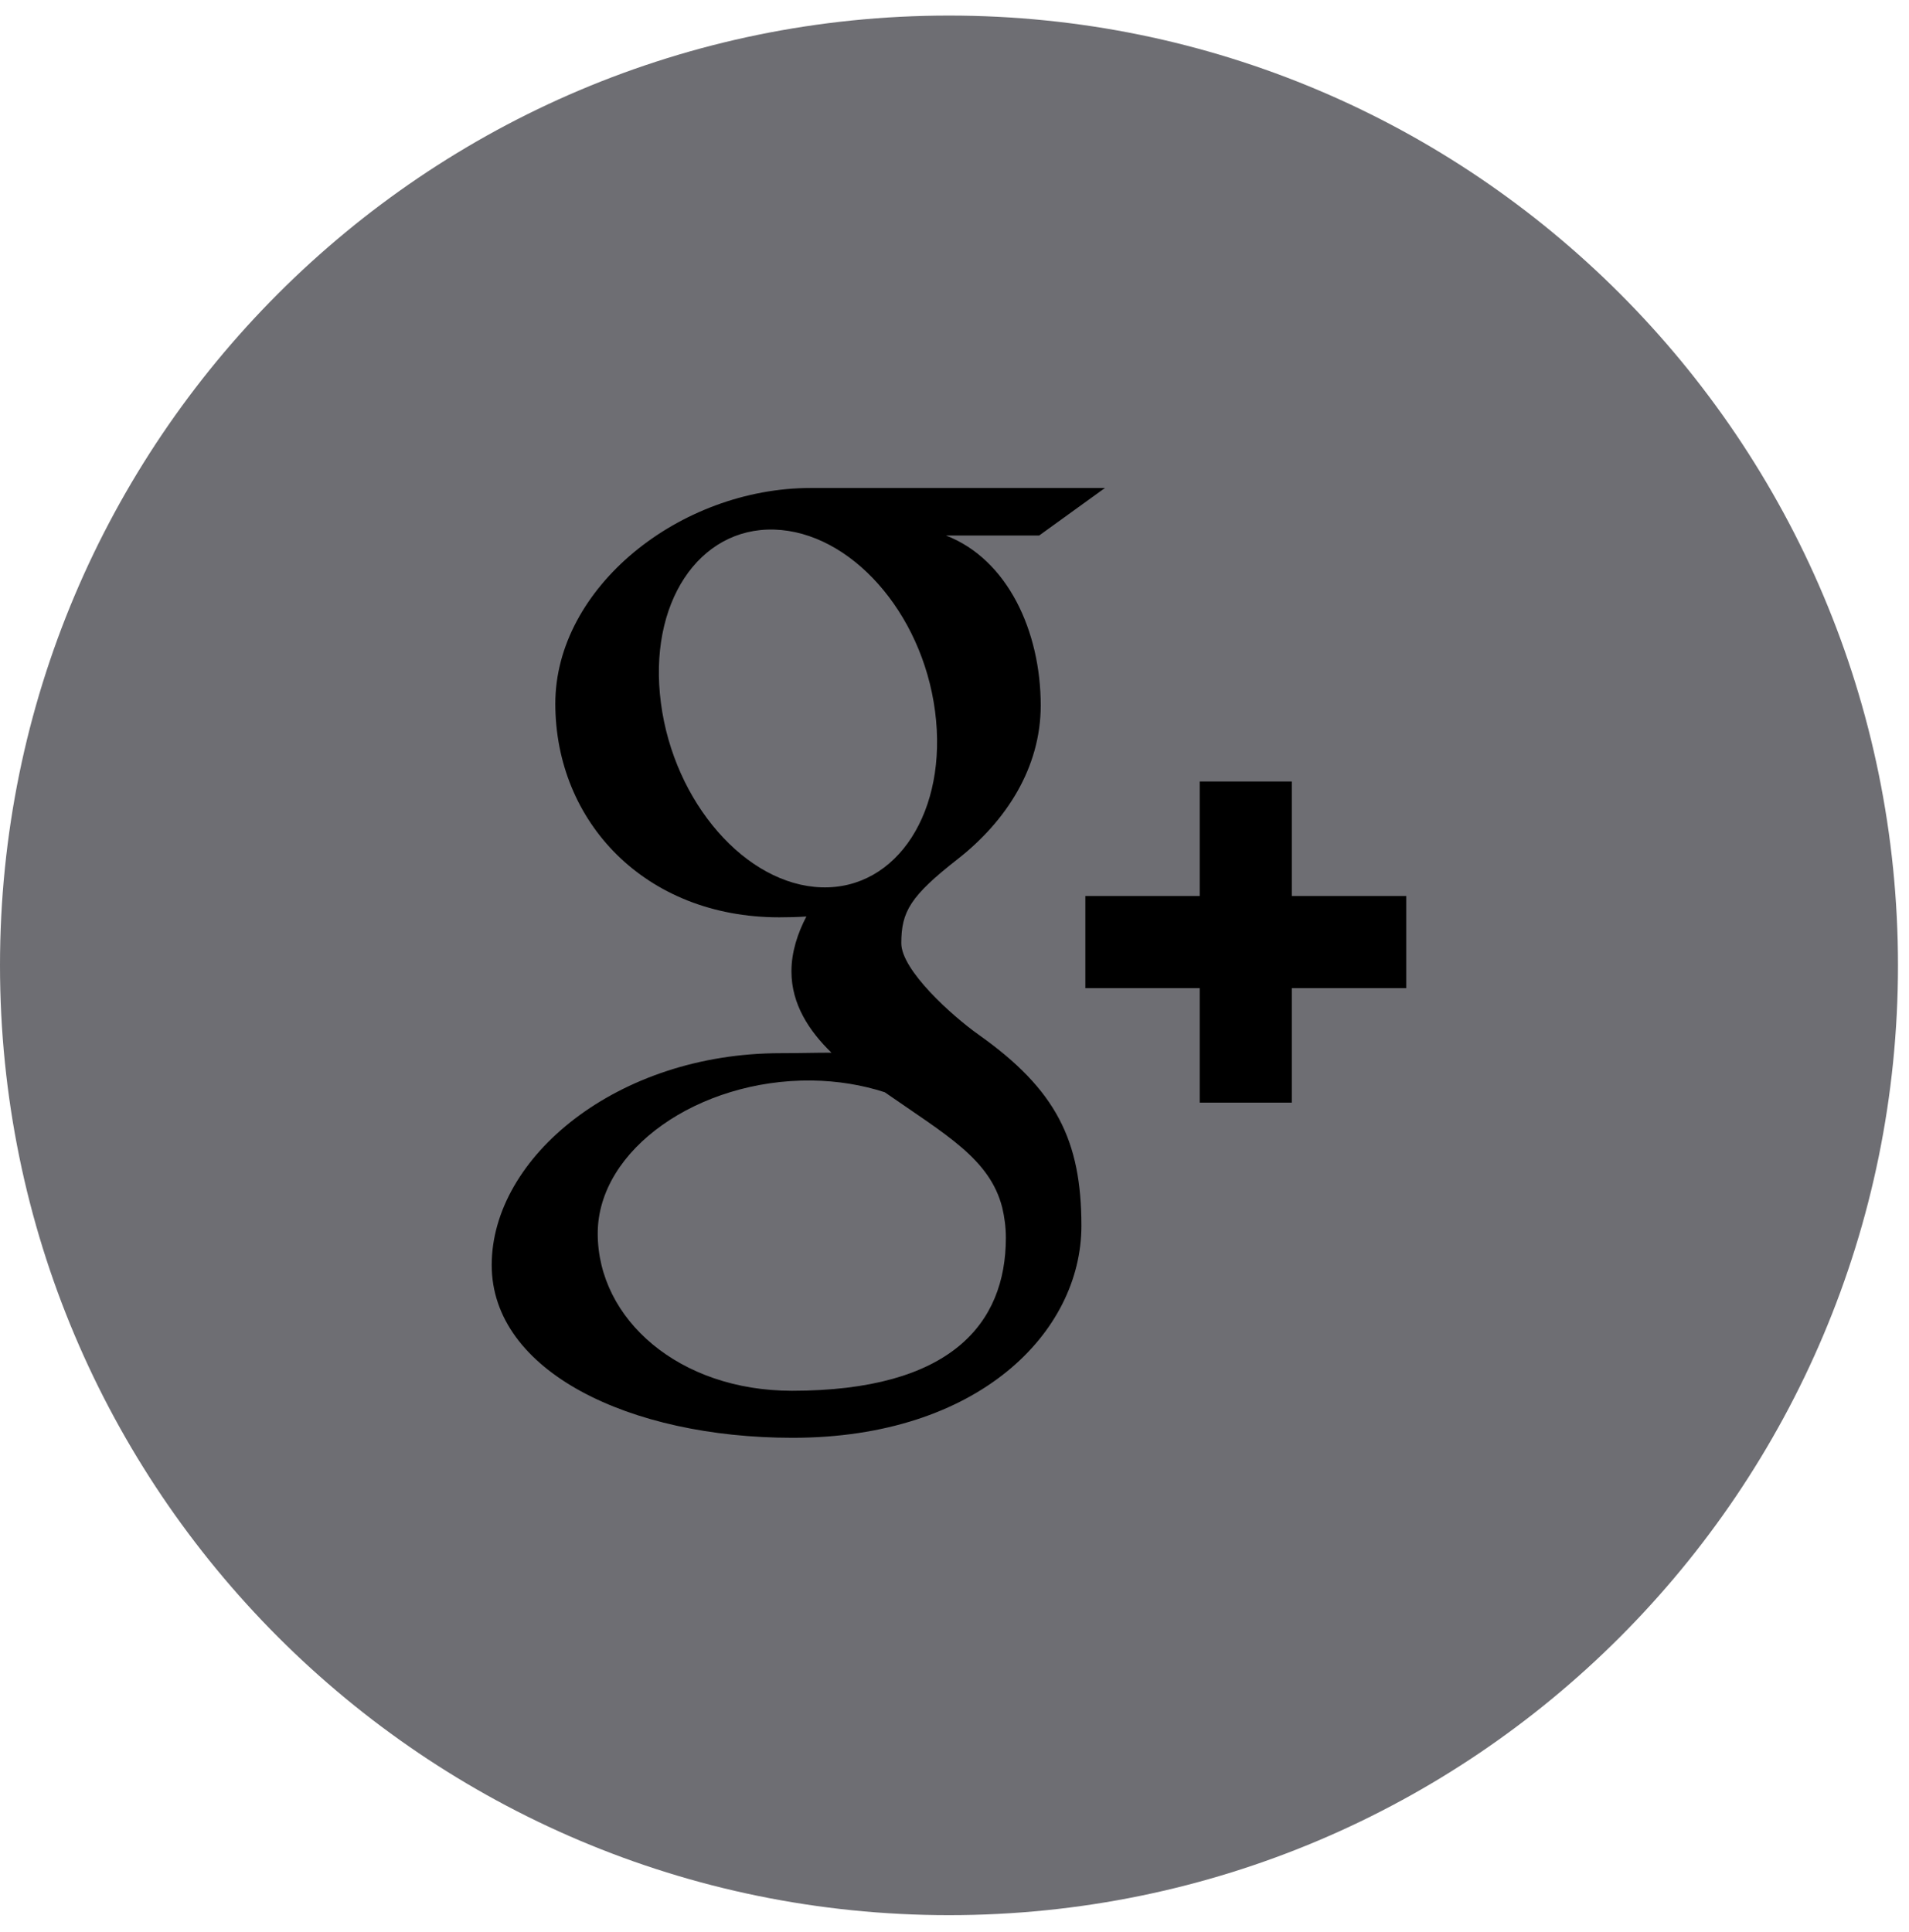 <?xml version="1.0" encoding="UTF-8"?>
<svg width="84px" height="85px" viewBox="0 0 84 85" version="1.1" xmlns="http://www.w3.org/2000/svg" xmlns:xlink="http://www.w3.org/1999/xlink">
    <!-- Generator: Sketch 45.1 (43504) - http://www.bohemiancoding.com/sketch -->
    <title>google plus</title>
    <desc>Created with Sketch.</desc>
    <defs></defs>
    <g id="Elements" stroke="none" stroke-width="1" fill="none" fill-rule="evenodd">
        <g id="google-plus" transform="translate(0, -1)">
            <path d="M83.515,43.476 C83.515,20.396 64.822,1.685 41.758,1.685 C18.698,1.685 -0,20.396 -0,43.476 C-0,66.556 18.698,85.267 41.758,85.267 C64.822,85.267 83.515,66.556 83.515,43.476 Z" id="Fill-1" fill="#6E6E73"></path>
            <path d="M61.877,40.423 L56.842,40.423 L56.842,35.386 L52.791,35.386 L52.791,40.423 L47.758,40.423 L47.758,44.478 L52.791,44.478 L52.791,49.517 L56.842,49.517 L56.842,44.478 L61.877,44.478 L61.877,40.423 Z M43.062,46.527 C41.893,45.699 39.659,43.686 39.659,42.502 C39.659,41.111 40.054,40.431 42.141,38.799 C44.279,37.126 45.794,34.774 45.794,32.04 C45.794,28.784 44.343,25.612 41.625,24.563 L45.725,24.563 L48.62,22.471 L35.686,22.471 C29.89,22.471 24.435,26.867 24.435,31.959 C24.435,37.16 28.385,41.362 34.285,41.362 C34.695,41.362 35.092,41.352 35.483,41.325 C35.1,42.057 34.825,42.885 34.825,43.741 C34.825,45.188 35.603,46.362 36.585,47.318 C35.844,47.318 35.124,47.34 34.346,47.34 C27.162,47.34 21.636,51.915 21.636,56.663 C21.636,61.339 27.695,64.263 34.874,64.263 C43.062,64.263 47.584,59.614 47.584,54.938 C47.584,51.188 46.479,48.945 43.062,46.527 L43.062,46.527 Z M36.153,40.043 C32.824,39.942 29.654,36.313 29.082,31.934 C28.505,27.555 30.742,24.204 34.071,24.302 C37.403,24.403 40.57,27.914 41.144,32.293 C41.719,36.674 39.484,40.143 36.153,40.043 L36.153,40.043 Z M34.849,62.194 C29.885,62.194 26.301,59.051 26.301,55.272 C26.301,51.571 30.747,48.488 35.711,48.542 C36.87,48.557 37.95,48.741 38.93,49.058 C41.623,50.935 43.555,51.992 44.1,54.132 C44.203,54.564 44.26,55.009 44.26,55.466 C44.26,59.245 41.829,62.194 34.849,62.194 L34.849,62.194 Z" id="Fill-4" fill="#000000"></path>
        </g>
    </g>
</svg>